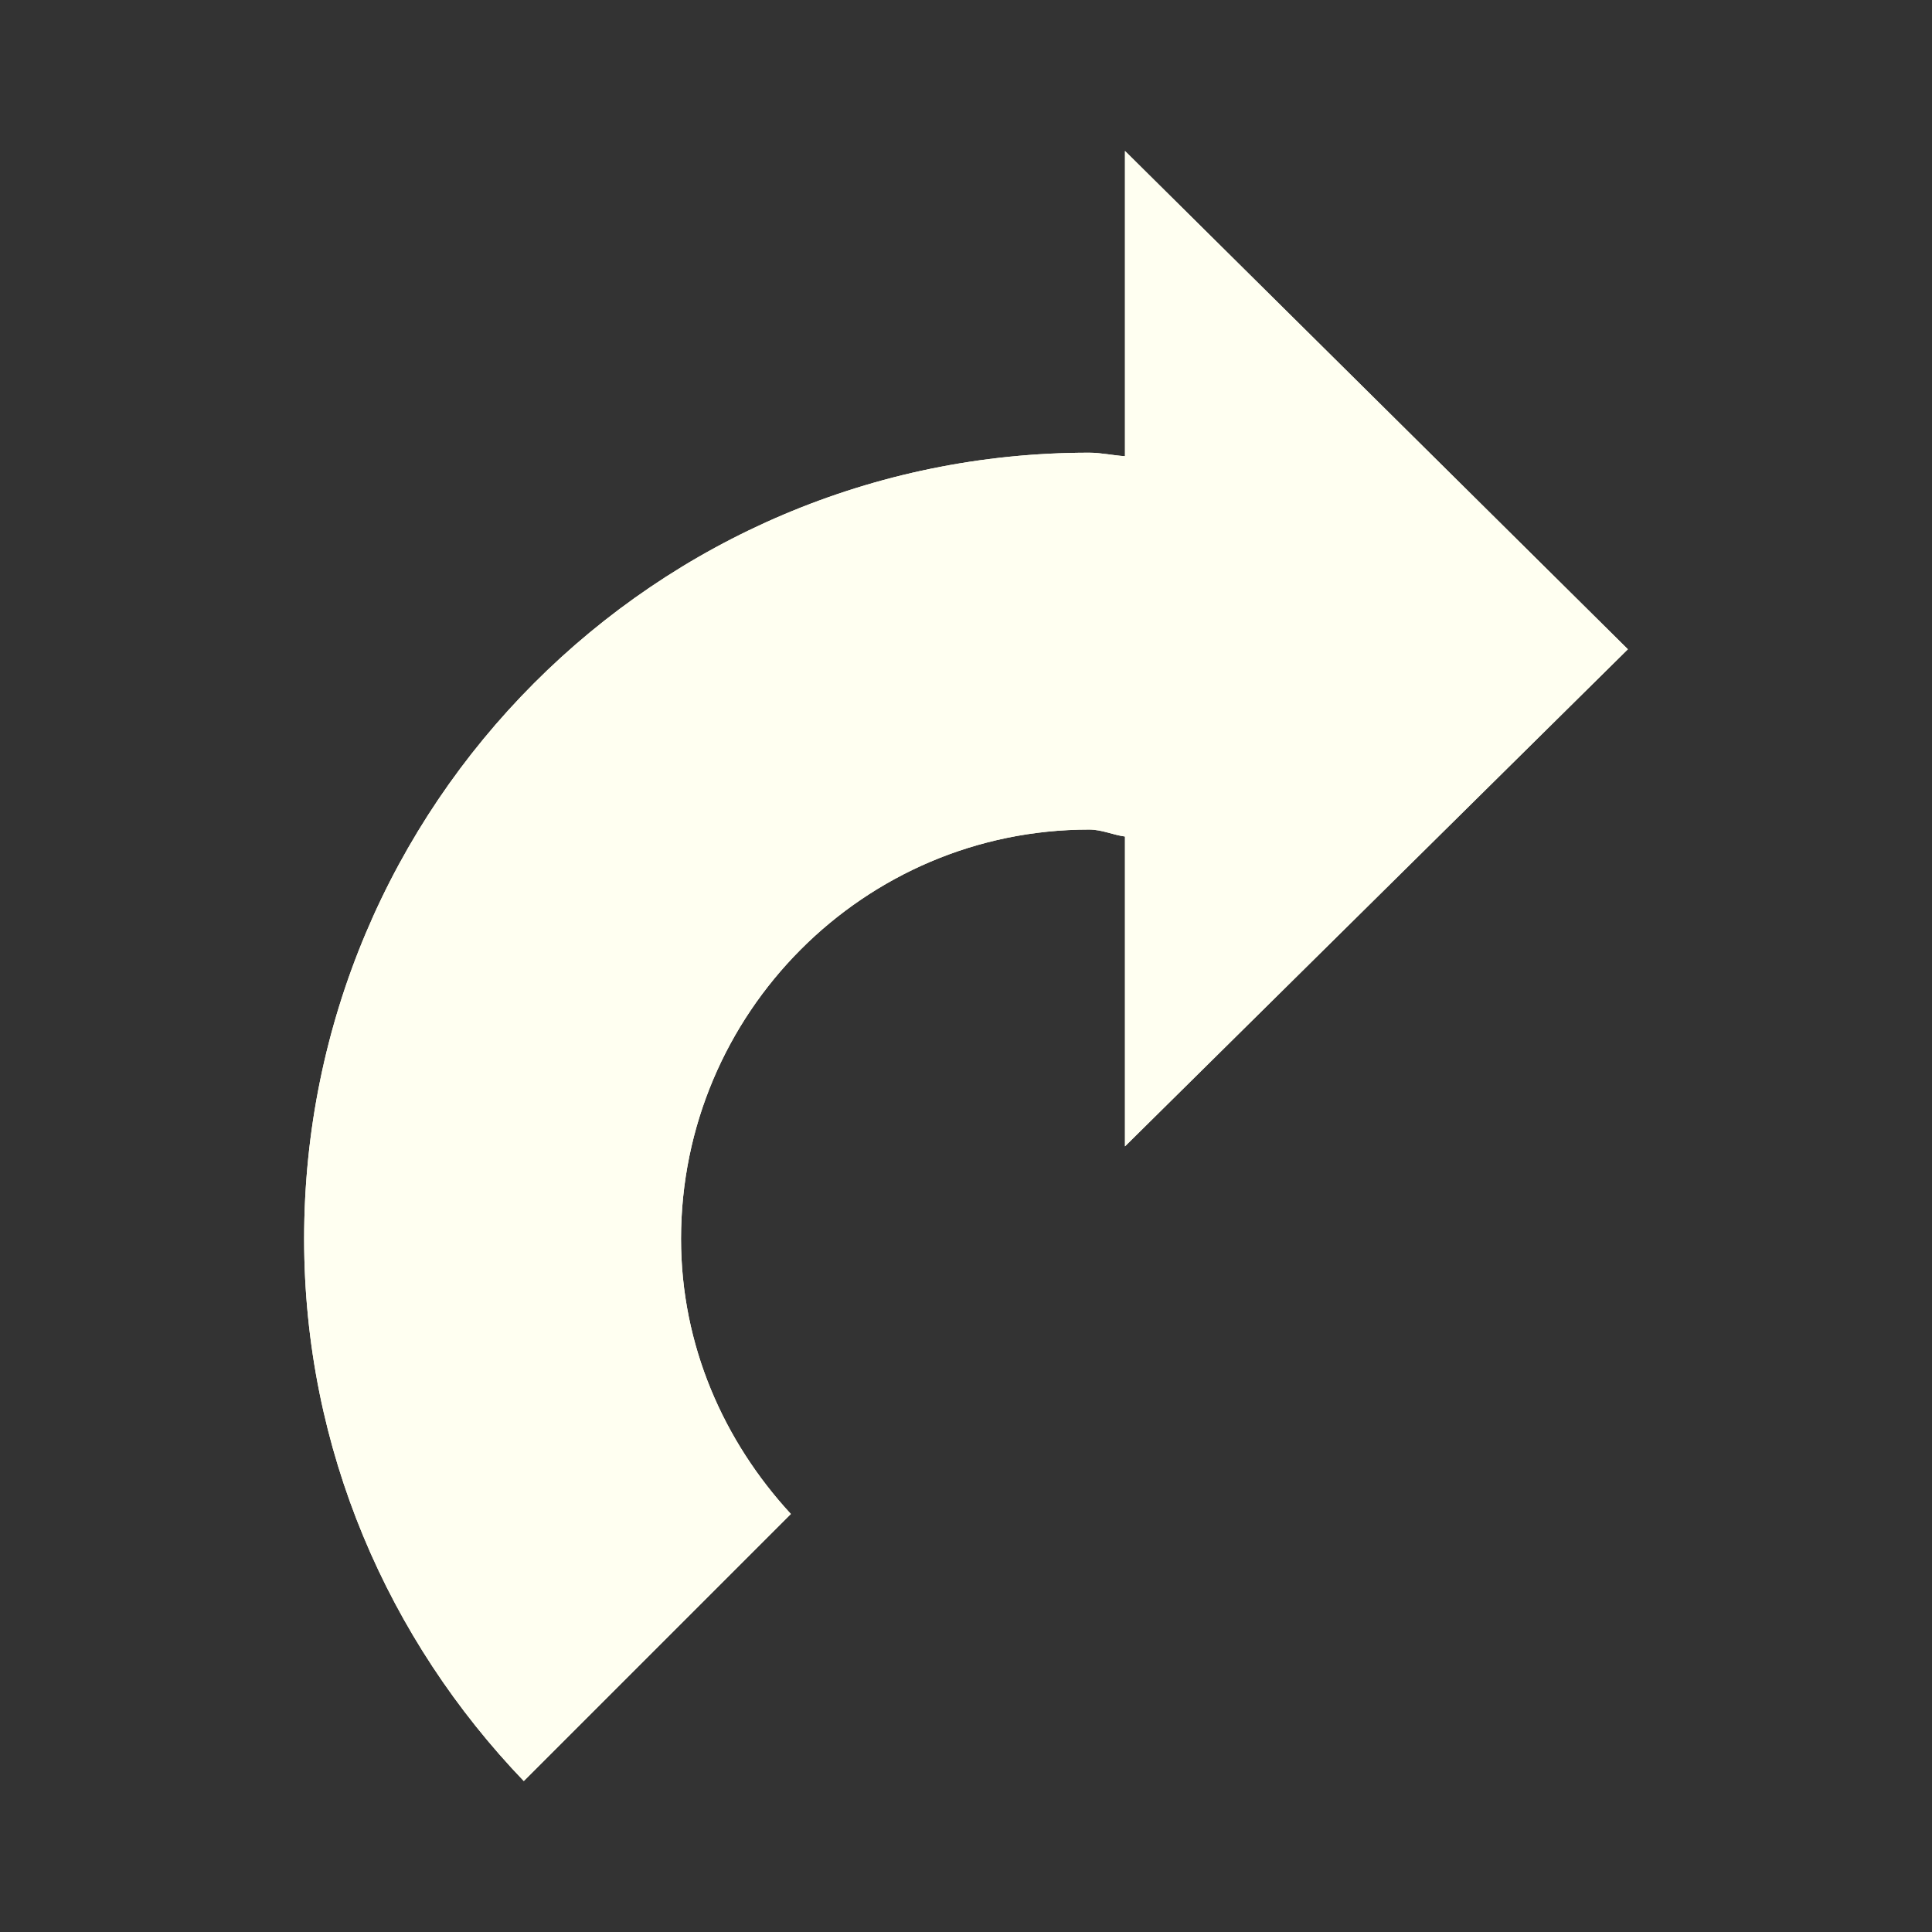 <?xml version="1.0" encoding="UTF-8" standalone="no"?>
<svg
   xmlns:dc="http://purl.org/dc/elements/1.1/"
   xmlns:cc="http://creativecommons.org/ns#"
   xmlns:rdf="http://www.w3.org/1999/02/22-rdf-syntax-ns#"
   xmlns:svg="http://www.w3.org/2000/svg"
   xmlns="http://www.w3.org/2000/svg"
   xmlns:sodipodi="http://sodipodi.sourceforge.net/DTD/sodipodi-0.dtd"
   xmlns:inkscape="http://www.inkscape.org/namespaces/inkscape"
   id="svg1"
   sodipodi:docname="RotateArrow.svg"
   viewBox="0 0 60 60"
   sodipodi:version="0.32"
   _SVGFile__filename="oldscale/actions/14_rotate.svg"
   version="1.0"
   y="0"
   x="0"
   inkscape:version="0.92.4 (5da689c313, 2019-01-14)">
  <rect x="0" y="0" width="60" height="60" fill="#333333" stroke="none"/>
  <defs
     id="defs877" />
  <sodipodi:namedview
     id="base"
     bordercolor="#666666"
     inkscape:pageshadow="2"
     inkscape:window-y="37"
     pagecolor="#ffffff"
     inkscape:window-height="861"
     inkscape:zoom="8.3508926"
     inkscape:window-x="0"
     borderopacity="1.0"
     inkscape:current-layer="svg1"
     inkscape:cx="36.001756"
     inkscape:cy="26.576817"
     inkscape:window-width="1596"
     inkscape:pageopacity="0.0000000"
     showgrid="false"
     inkscape:window-maximized="0" />
  <g
     id="g1089"
     transform="matrix(-1 0 0 1 60 0)"
     style="fill:#fffff1;stroke-width:0;stroke-miterlimit:4;stroke-dasharray:none;stroke:#000000;stroke-opacity:0;fill-opacity:1">
    <path
       id="path1725"
       sodipodi:nodetypes="cccccccccccc"
       style="stroke-linejoin:round;color:#000000;stroke:#000000;stroke-linecap:round;stroke-width:0;fill:#fffff1;stroke-miterlimit:4;stroke-dasharray:none;stroke-opacity:0;fill-opacity:1"
       d="m25.063 4.688l-15.618 15.475 15.618 15.438v-9.622c0.379-0.05 0.715-0.216 1.113-0.216 7 0 12.674 5.711 12.674 12.71 0 3.314-1.329 6.287-3.411 8.545l8.294 8.294c4.201-4.38 6.822-10.291 6.822-16.839 0-13.464-10.915-24.414-24.379-24.414-0.379 0-0.739 0.086-1.113 0.108v-9.479z" />
    <path
       id="path1091"
       sodipodi:nodetypes="cccccccccccc"
       style="stroke-linejoin:round;fill-rule:evenodd;color:#000000;stroke:#000000;stroke-linecap:round;stroke-width:0;fill:#fffff1;stroke-miterlimit:4;stroke-dasharray:none;stroke-opacity:0;fill-opacity:1"
       d="m25.063 4.688l-15.618 15.475 15.618 15.438v-9.622c0.379-0.05 0.715-0.216 1.113-0.216 7 0 12.674 5.711 12.674 12.71 0 3.314-1.329 6.287-3.411 8.545l8.294 8.294c4.201-4.38 6.822-10.291 6.822-16.839 0-13.464-10.915-24.414-24.379-24.414-0.379 0-0.739 0.086-1.113 0.108v-9.479z" />
  </g>
</svg>
